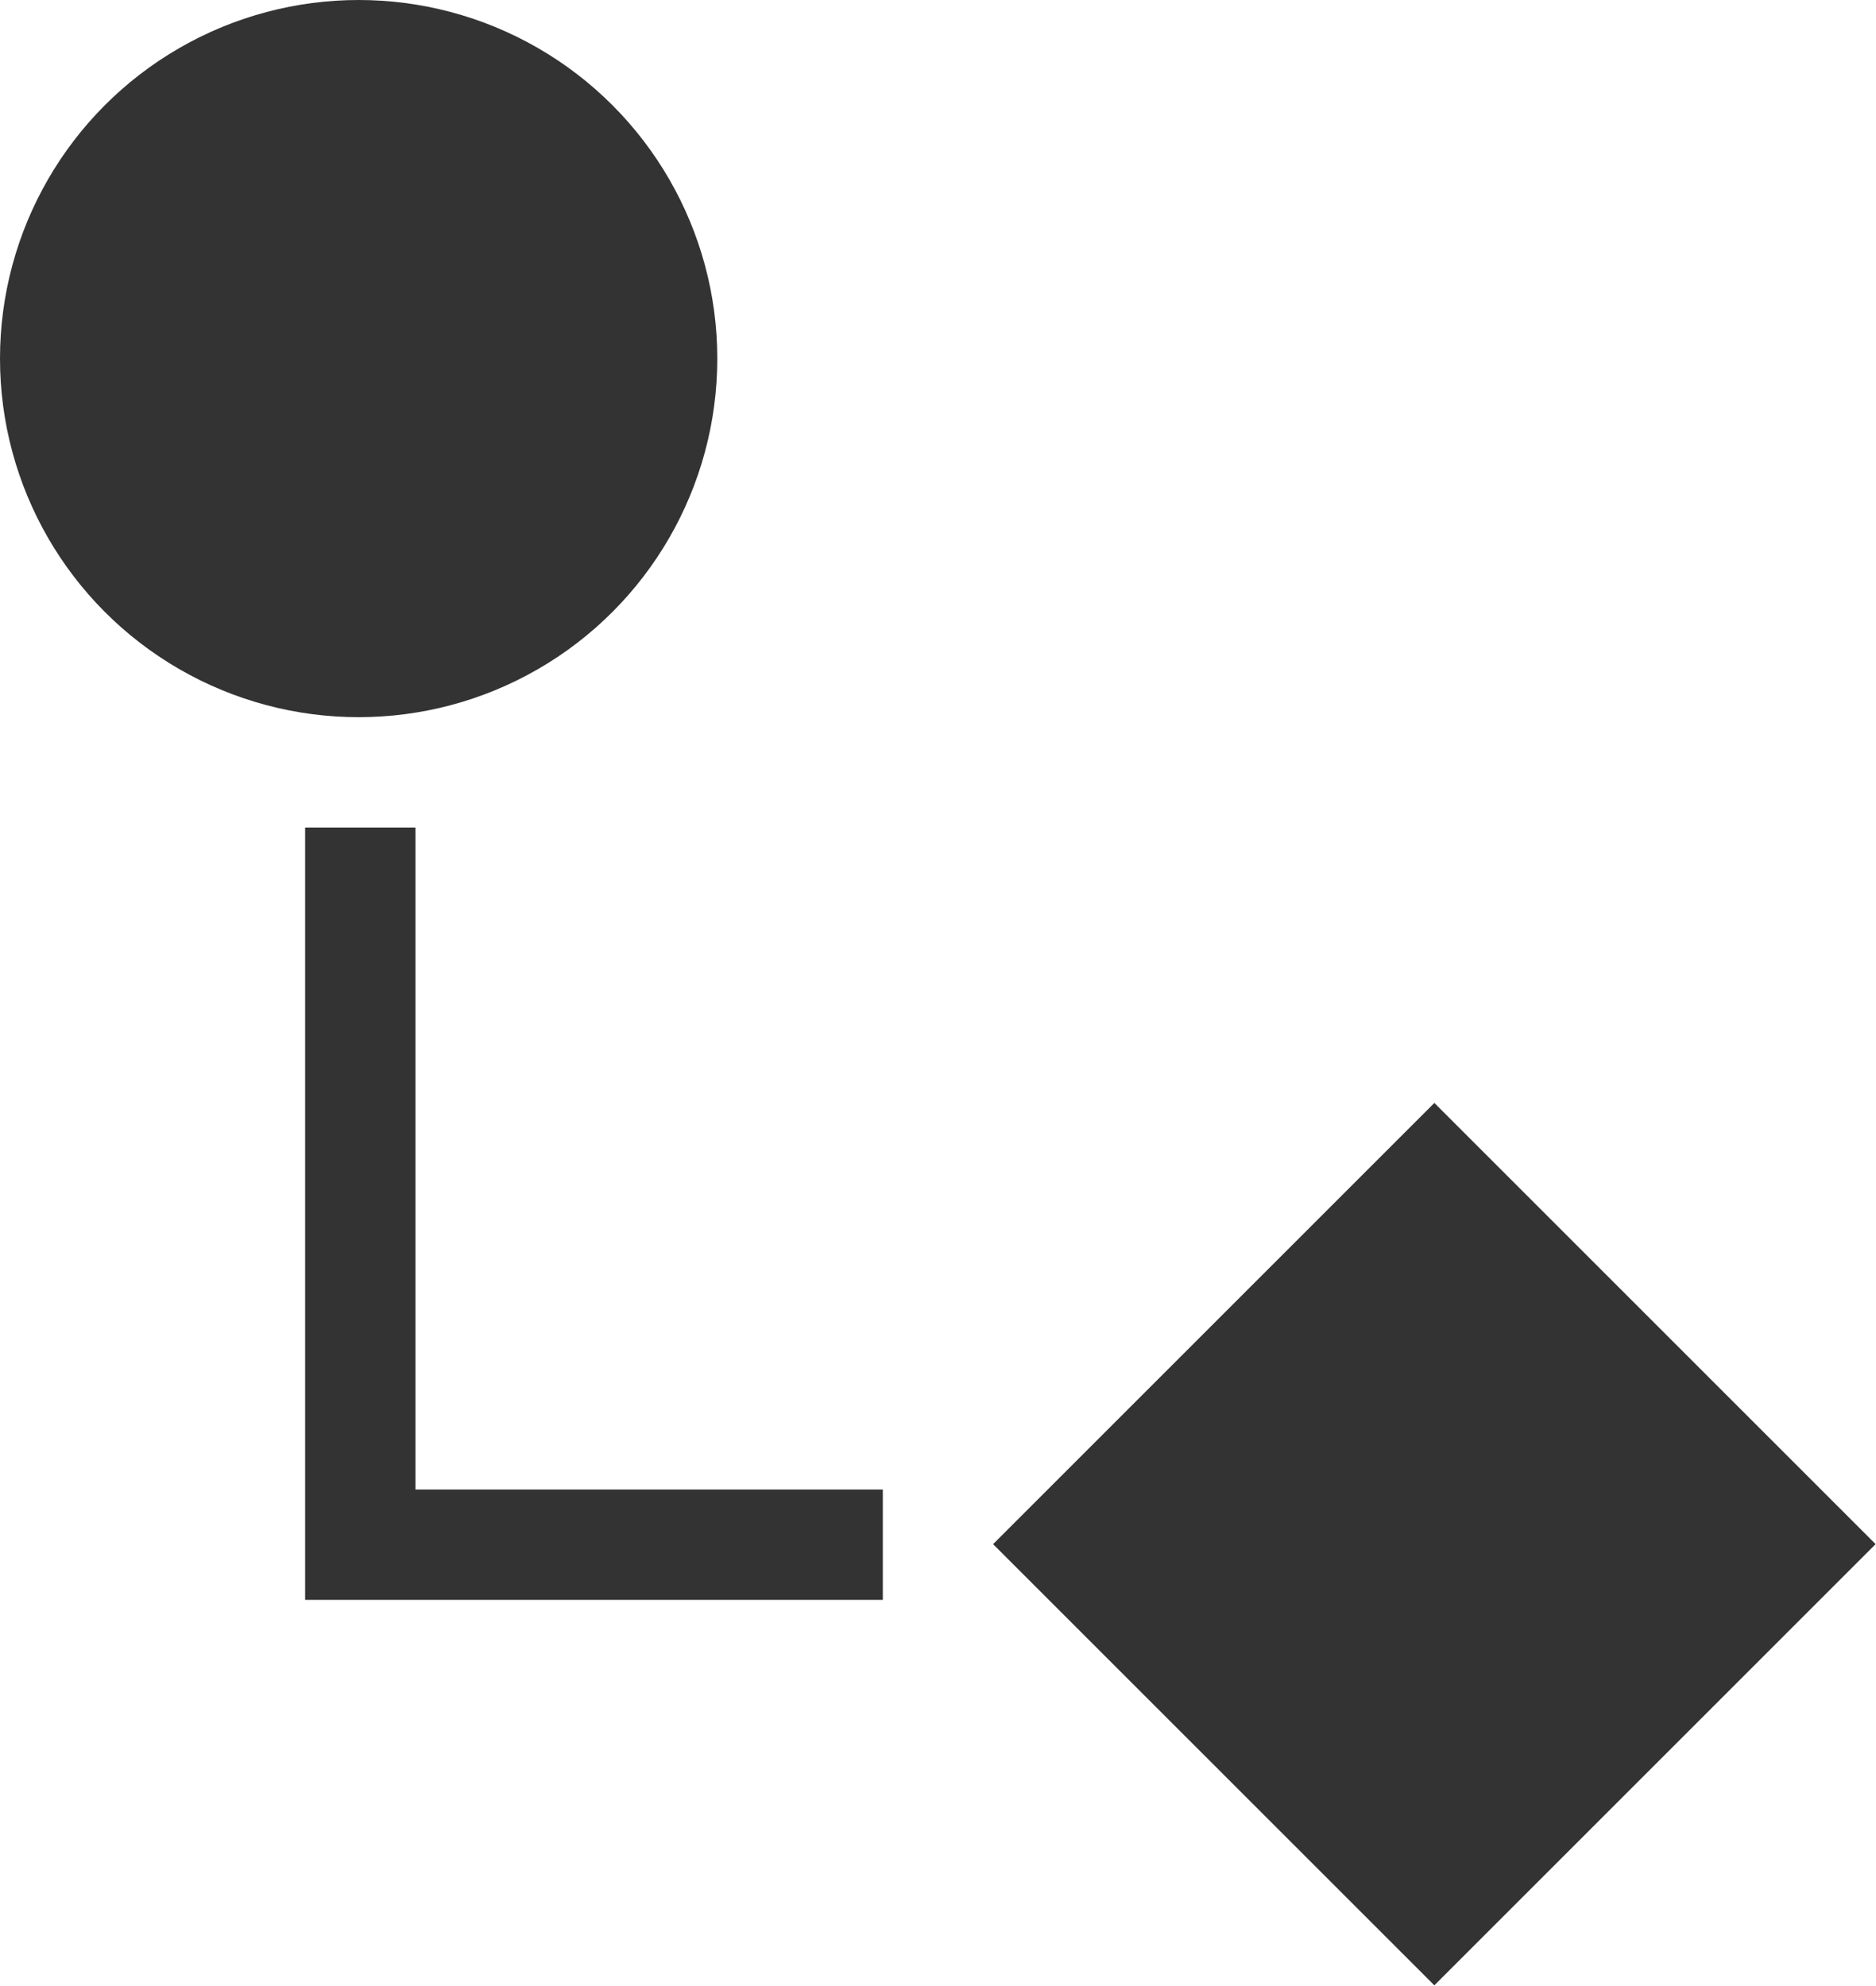 <svg xmlns="http://www.w3.org/2000/svg" viewBox="0 0 34 36">
  <title>reply_a</title>
  <polyline points="16 28 6.53 28 6.53 15" style="fill: none;stroke: #333;stroke-miterlimit: 10;stroke-width: 2px"/>
  <circle cx="6.5" cy="6.5" r="6.5" style="fill: #333"/>
  <rect x="35.34" y="37.34" width="11.31" height="11.31" transform="translate(27.41 -31.4) rotate(45)" style="fill: #333"/>
</svg>
